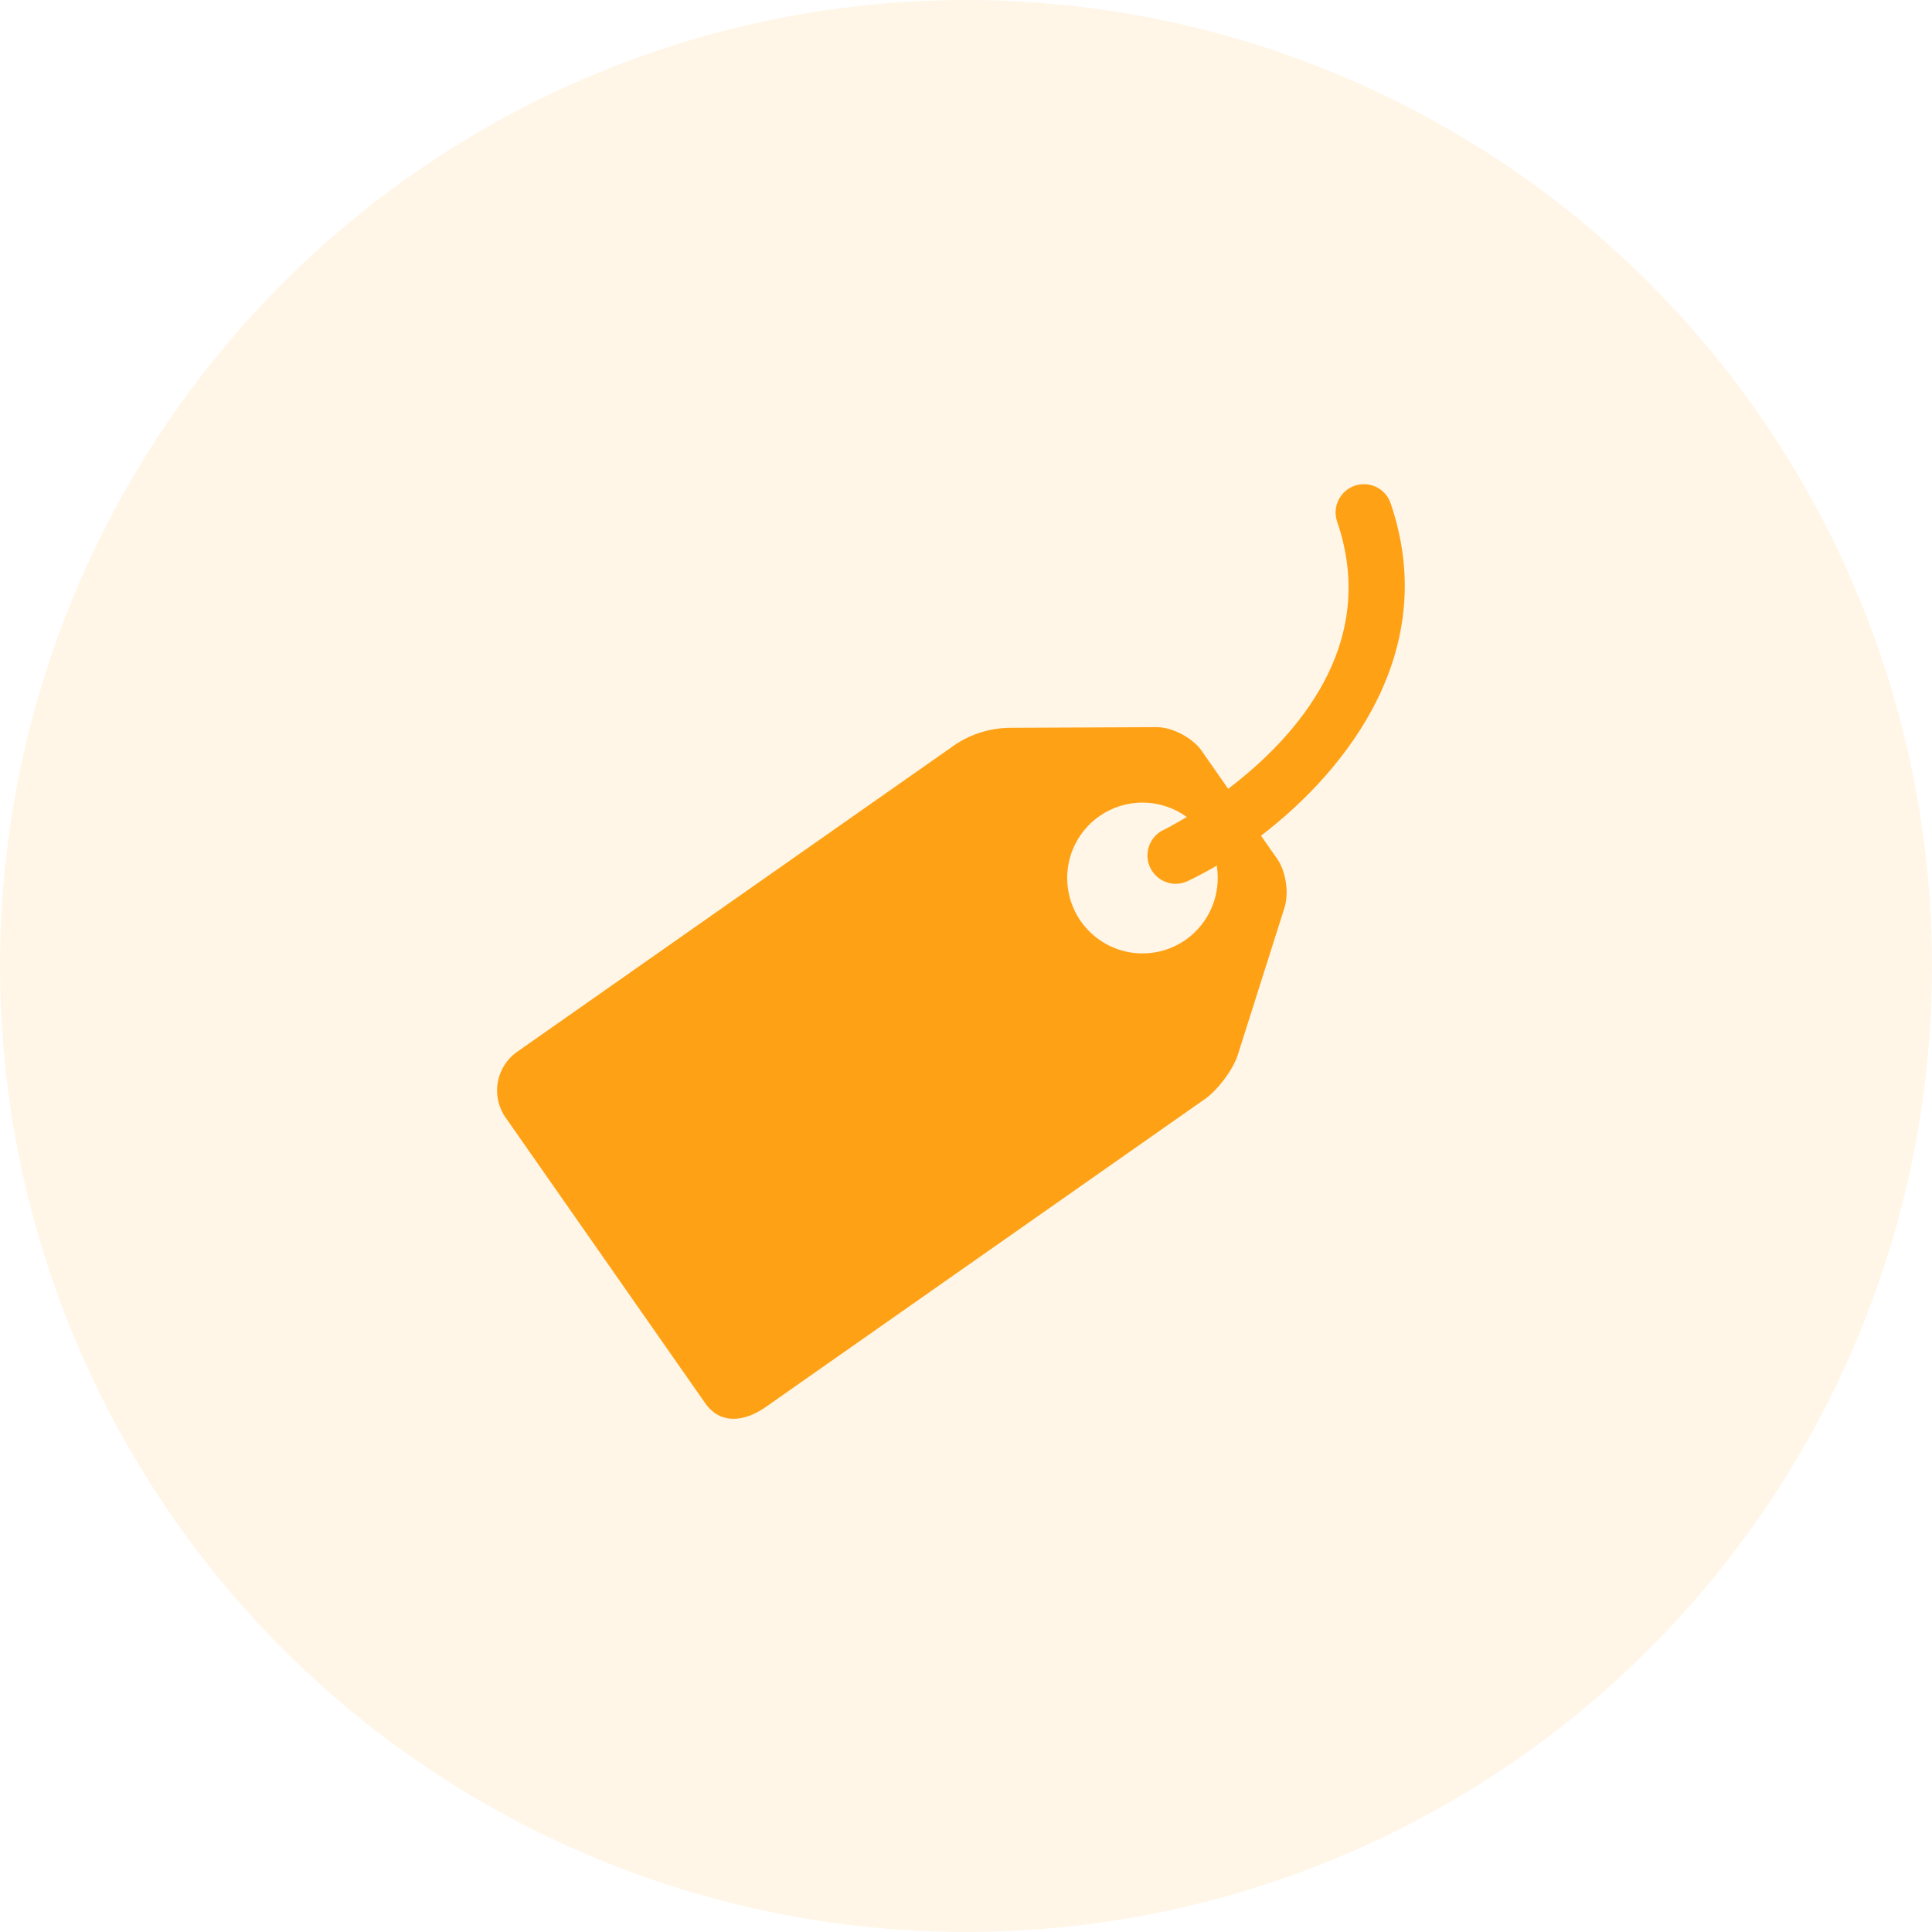 <svg width="64" height="64" viewBox="0 0 64 64" fill="none" xmlns="http://www.w3.org/2000/svg">
<circle cx="32" cy="32" r="32" fill="#FFA115" fill-opacity="0.1"/>
<g clip-path="url(#clip0_944_11103)">
<path d="M46.051 16.628C45.961 16.404 45.789 16.223 45.569 16.123C45.349 16.023 45.099 16.012 44.872 16.092C44.644 16.172 44.456 16.336 44.346 16.551C44.236 16.766 44.214 17.015 44.283 17.246C45.723 21.385 42.864 24.475 40.685 26.131L39.805 24.869C39.509 24.446 38.847 24.094 38.332 24.088L33.391 24.11C32.787 24.128 32.2 24.309 31.691 24.633L17.13 34.843C16.791 35.082 16.561 35.444 16.489 35.852C16.417 36.26 16.51 36.68 16.747 37.019L23.364 46.487C23.86 47.192 24.652 47.107 25.359 46.614L39.92 36.403C40.338 36.106 40.822 35.468 40.992 34.98L42.539 30.105C42.71 29.618 42.606 28.876 42.31 28.453L41.773 27.684C44.7 25.441 47.738 21.478 46.051 16.628ZM39.276 31.133C39.008 31.32 38.705 31.453 38.386 31.524C38.066 31.595 37.736 31.602 37.413 31.545C37.091 31.488 36.783 31.368 36.507 31.192C36.231 31.016 35.992 30.787 35.804 30.519C35.424 29.976 35.276 29.304 35.39 28.651C35.505 27.999 35.874 27.418 36.417 27.037C36.842 26.74 37.349 26.582 37.868 26.587C38.388 26.591 38.892 26.758 39.312 27.064C38.89 27.318 38.6 27.467 38.546 27.49C38.354 27.582 38.199 27.736 38.106 27.927C38.013 28.119 37.987 28.336 38.034 28.544C38.081 28.751 38.197 28.937 38.362 29.07C38.529 29.204 38.735 29.277 38.948 29.277C39.081 29.277 39.217 29.246 39.346 29.186C39.647 29.043 39.969 28.874 40.306 28.674C40.383 29.139 40.327 29.617 40.145 30.052C39.963 30.487 39.662 30.861 39.276 31.133Z" fill="#FFA115"/>
</g>
<defs>
<clipPath id="clip0_944_11103">
<rect width="31" height="31" fill="white" transform="translate(16 16)"/>
</clipPath>
</defs>
</svg>
